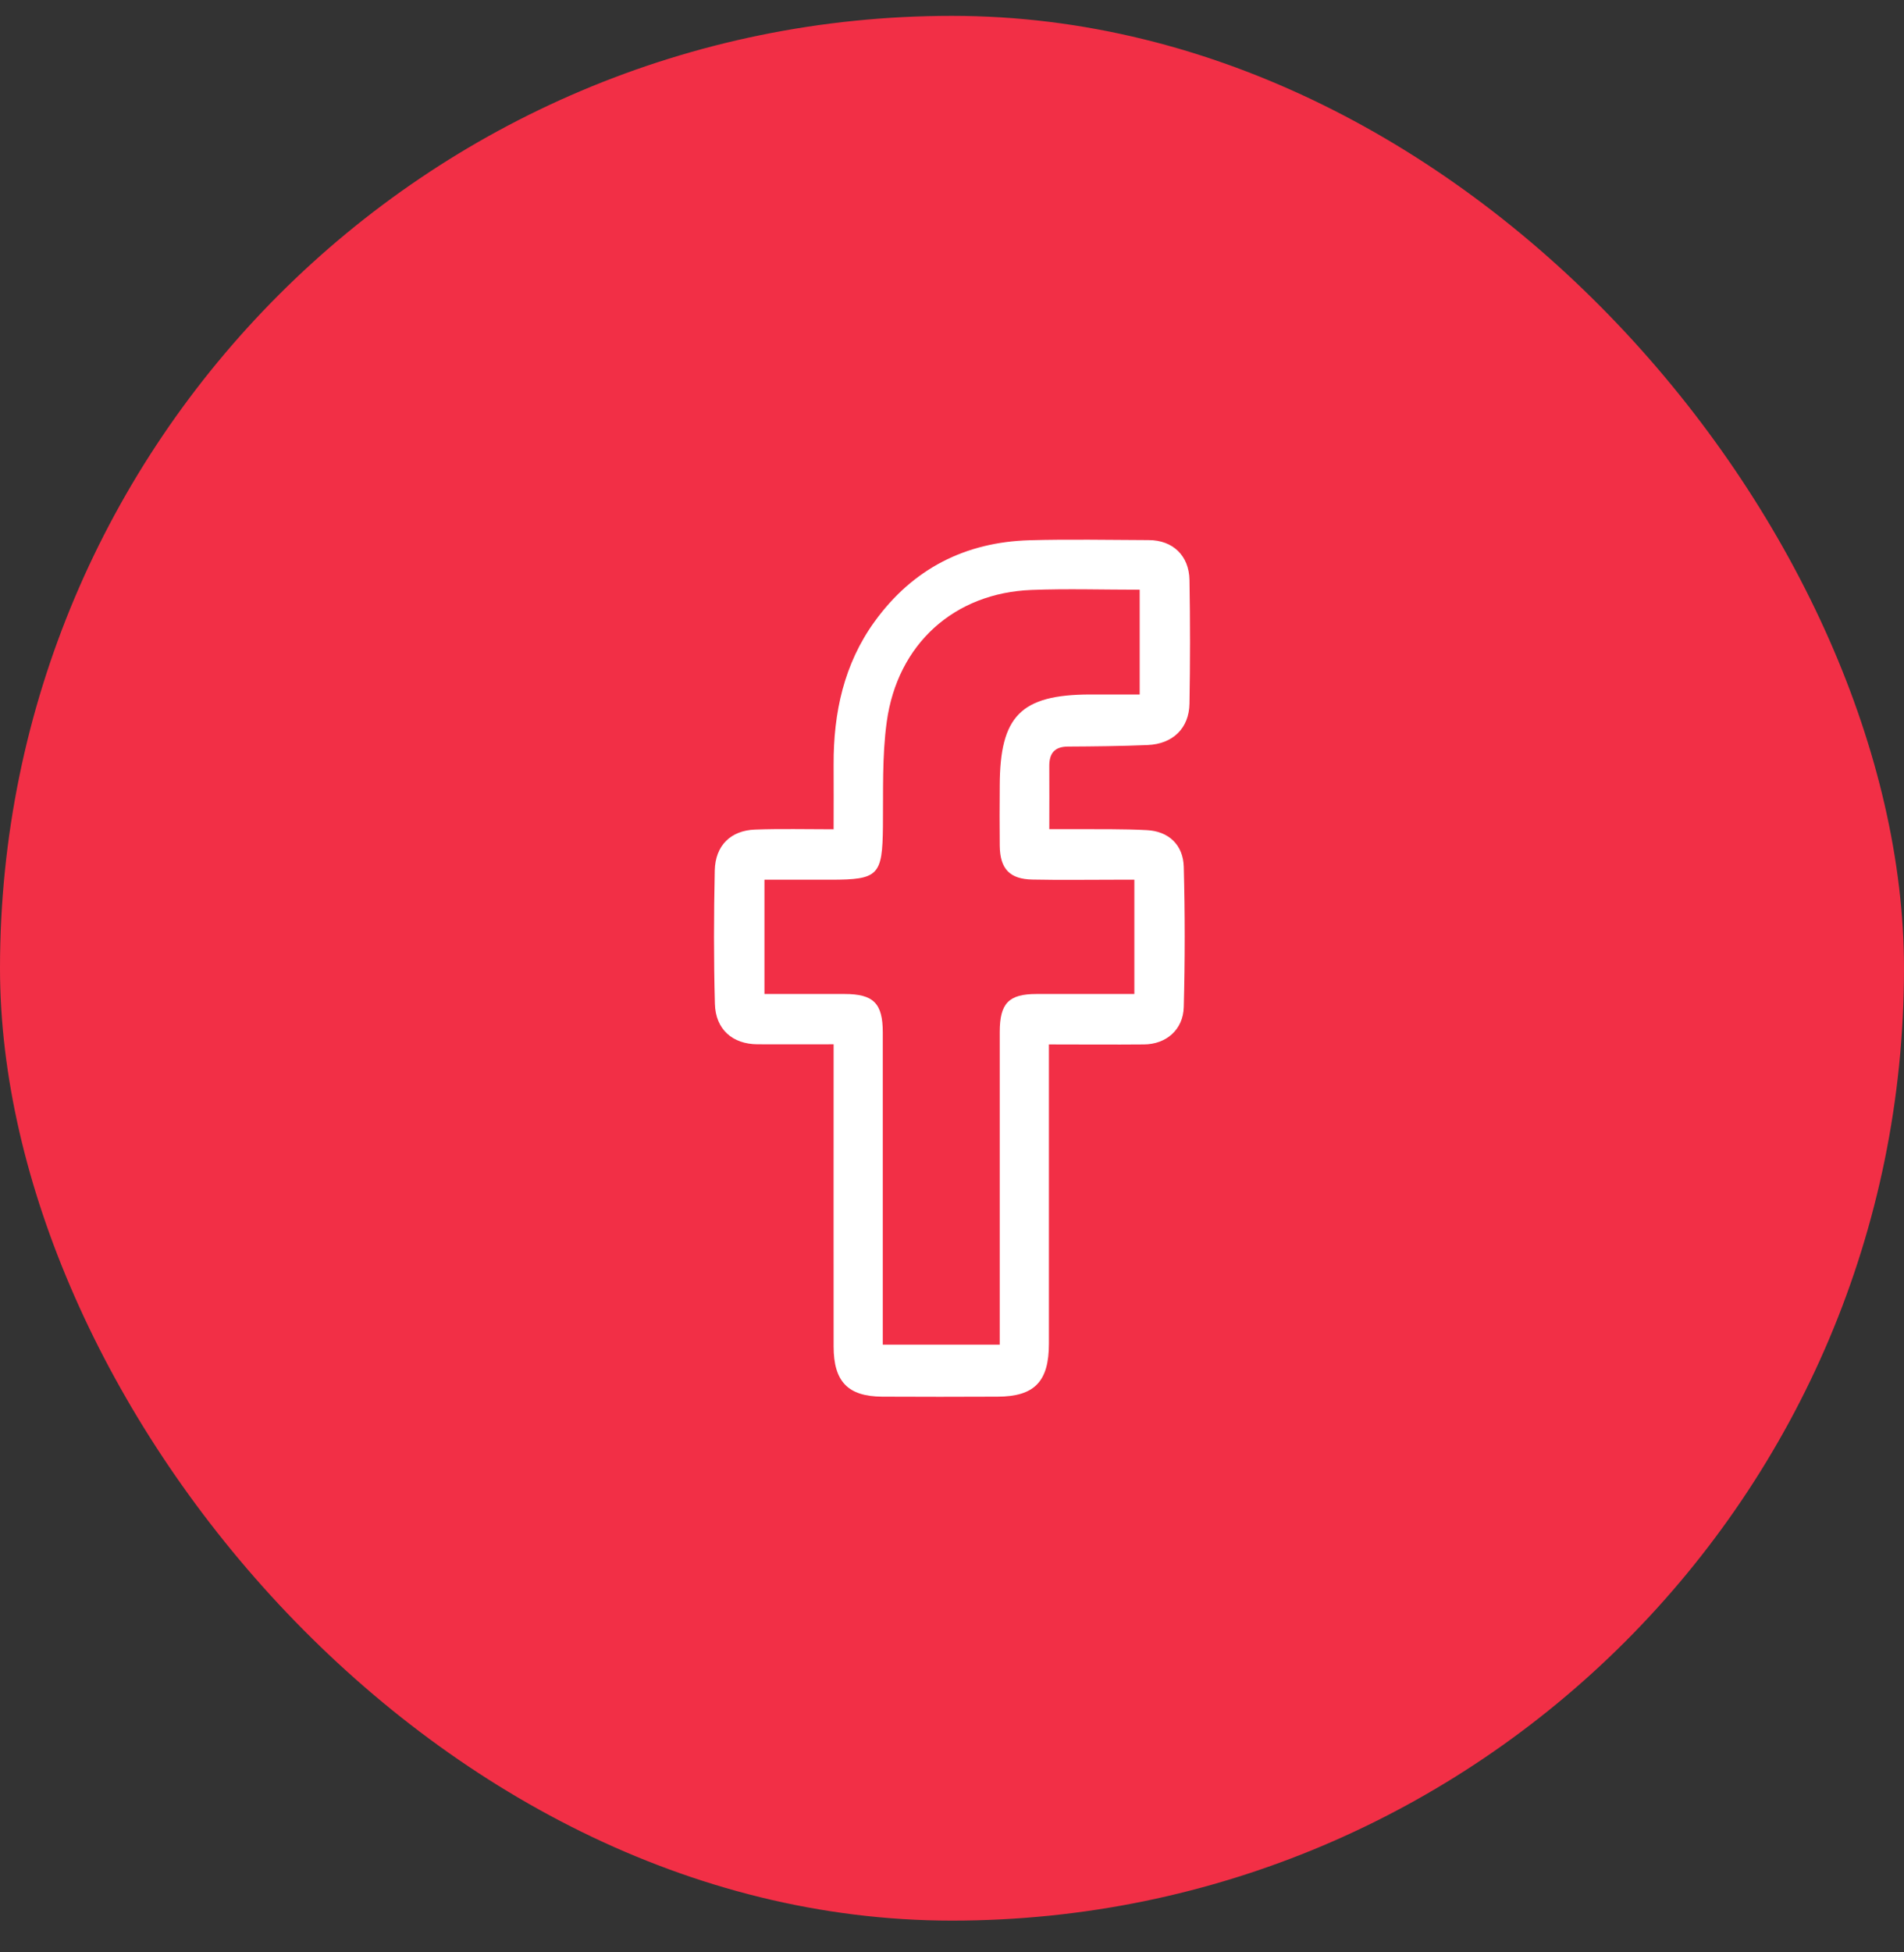 <svg width="40" height="41" viewBox="0 0 40 41" fill="none" xmlns="http://www.w3.org/2000/svg">
<rect x="0" y="0" width="40" height="41" fill="#333333" stroke="none"/>
<rect y="0.333" width="40" height="40" rx="20" fill="#F22F46"/>
<path d="M17.513 21.93C16.94 21.93 16.427 21.933 15.913 21.93C15.391 21.927 15.033 21.619 15.019 21.082C14.993 20.15 14.996 19.214 15.016 18.281C15.027 17.756 15.351 17.439 15.865 17.421C16.398 17.401 16.934 17.415 17.513 17.415C17.513 16.934 17.516 16.494 17.513 16.057C17.508 14.968 17.731 13.941 18.374 13.053C19.18 11.938 20.286 11.383 21.631 11.345C22.463 11.322 23.297 11.339 24.132 11.342C24.634 11.342 24.981 11.665 24.989 12.181C25.004 13.047 25.004 13.909 24.989 14.775C24.981 15.294 24.639 15.623 24.109 15.646C23.55 15.669 22.991 15.675 22.431 15.678C22.153 15.681 22.041 15.822 22.044 16.092C22.047 16.512 22.044 16.931 22.044 17.412C22.236 17.412 22.411 17.412 22.589 17.412C23.091 17.415 23.593 17.406 24.095 17.433C24.55 17.456 24.857 17.741 24.869 18.204C24.895 19.184 24.895 20.167 24.869 21.147C24.857 21.625 24.499 21.93 24.032 21.933C23.383 21.939 22.735 21.933 22.036 21.933C22.036 22.095 22.036 22.23 22.036 22.365C22.036 24.316 22.036 26.267 22.036 28.218C22.036 29.013 21.732 29.327 20.96 29.33C20.149 29.333 19.34 29.335 18.529 29.33C17.814 29.324 17.513 29.013 17.513 28.276C17.511 26.302 17.513 24.327 17.513 22.353C17.513 22.221 17.513 22.098 17.513 21.93ZM16.06 20.874C16.647 20.874 17.195 20.874 17.743 20.874C18.351 20.874 18.546 21.068 18.546 21.684C18.546 23.729 18.546 25.771 18.546 27.816C18.546 27.954 18.546 28.089 18.546 28.238C19.38 28.238 20.172 28.238 21.003 28.238C21.003 28.08 21.003 27.942 21.003 27.804C21.003 25.759 21.003 23.717 21.003 21.672C21.003 21.068 21.193 20.874 21.775 20.874C22.457 20.874 23.137 20.874 23.831 20.874C23.831 20.059 23.831 19.284 23.831 18.474C23.687 18.474 23.564 18.474 23.441 18.474C22.859 18.474 22.276 18.483 21.694 18.471C21.213 18.463 21.009 18.248 21.003 17.761C20.998 17.342 21 16.919 21.003 16.5C21.006 15.036 21.445 14.59 22.893 14.584C23.243 14.584 23.59 14.584 23.943 14.584C23.943 13.821 23.943 13.117 23.943 12.384C23.171 12.384 22.42 12.36 21.671 12.389C20.051 12.451 18.855 13.519 18.629 15.159C18.529 15.881 18.557 16.626 18.549 17.36C18.537 18.383 18.457 18.474 17.453 18.474C16.991 18.474 16.53 18.474 16.06 18.474C16.06 19.302 16.06 20.067 16.06 20.874Z" fill="white"/>
</svg>
